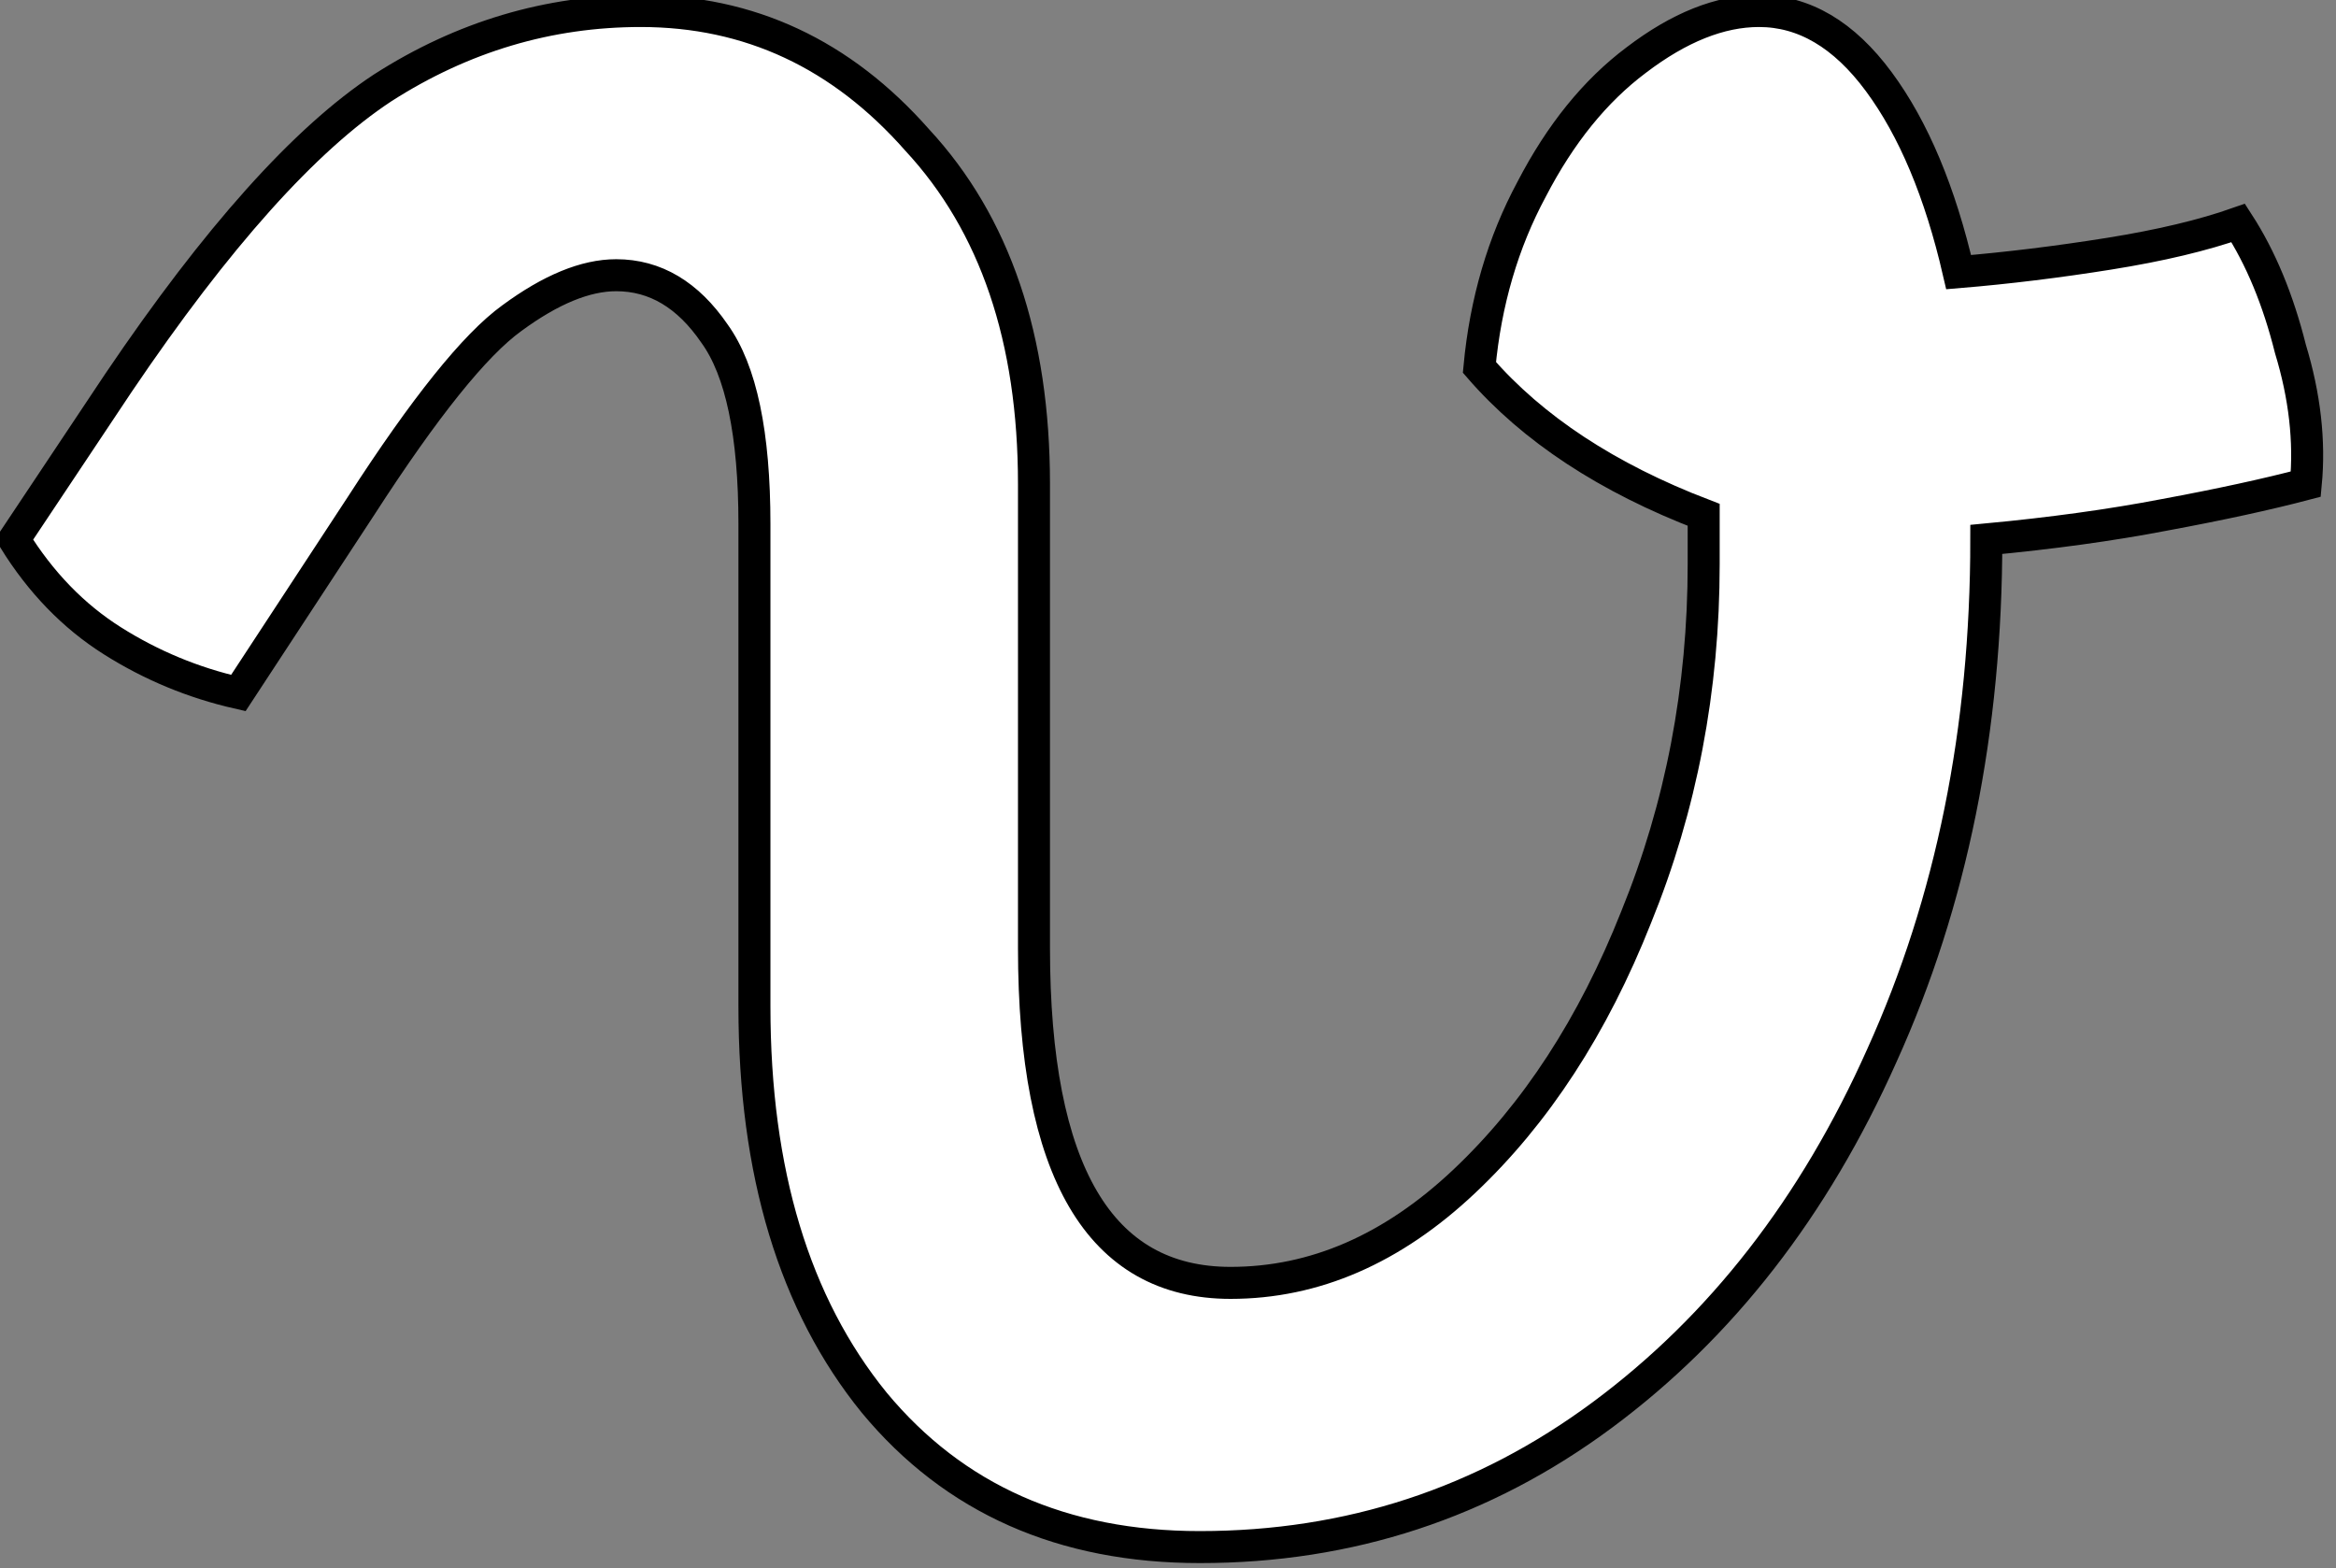 <svg width="73" height="49" viewBox="0 0 73 49" fill="none" stroke="black"  xmlns="http://www.w3.org/2000/svg">
<rect x="0" y="0" width="73" height="49" fill="#808080" stroke="none"/>
<path d="M7.448 21.656C6.04 21.336 4.728 20.792 3.512 20.024C2.296 19.256 1.272 18.2 0.44 16.856L3.704 11.96C6.776 7.416 9.528 4.344 11.96 2.744C14.456 1.144 17.144 0.344 20.024 0.344C23.416 0.344 26.296 1.688 28.664 4.376C31.096 7 32.312 10.584 32.312 15.128V29.624C32.312 36.6 34.36 40.088 38.456 40.088C41.08 40.088 43.512 39.032 45.752 36.92C47.992 34.808 49.784 32.056 51.128 28.664C52.536 25.208 53.24 21.528 53.24 17.624C53.24 17.112 53.24 16.6 53.24 16.088C50.232 14.936 47.896 13.4 46.232 11.48C46.424 9.432 46.968 7.576 47.864 5.912C48.76 4.184 49.848 2.84 51.128 1.88C52.472 0.856 53.752 0.344 54.968 0.344C56.376 0.344 57.624 1.08 58.712 2.552C59.8 4.024 60.632 6.008 61.208 8.504C62.744 8.376 64.312 8.184 65.912 7.928C67.512 7.672 68.856 7.352 69.944 6.968C70.648 8.056 71.192 9.368 71.576 10.904C72.024 12.376 72.184 13.784 72.056 15.128C70.84 15.448 69.368 15.768 67.64 16.088C65.976 16.408 64.12 16.664 62.072 16.856C62.072 22.808 60.984 28.184 58.808 32.984C56.696 37.72 53.784 41.464 50.072 44.216C46.36 46.968 42.168 48.344 37.496 48.344C33.208 48.344 29.816 46.84 27.32 43.832C24.824 40.76 23.576 36.632 23.576 31.448V16.376C23.576 13.56 23.16 11.576 22.328 10.424C21.496 9.208 20.472 8.6 19.256 8.6C18.296 8.6 17.208 9.048 15.992 9.944C14.84 10.776 13.272 12.728 11.288 15.8L7.448 21.656Z" fill="white"/>
</svg>
